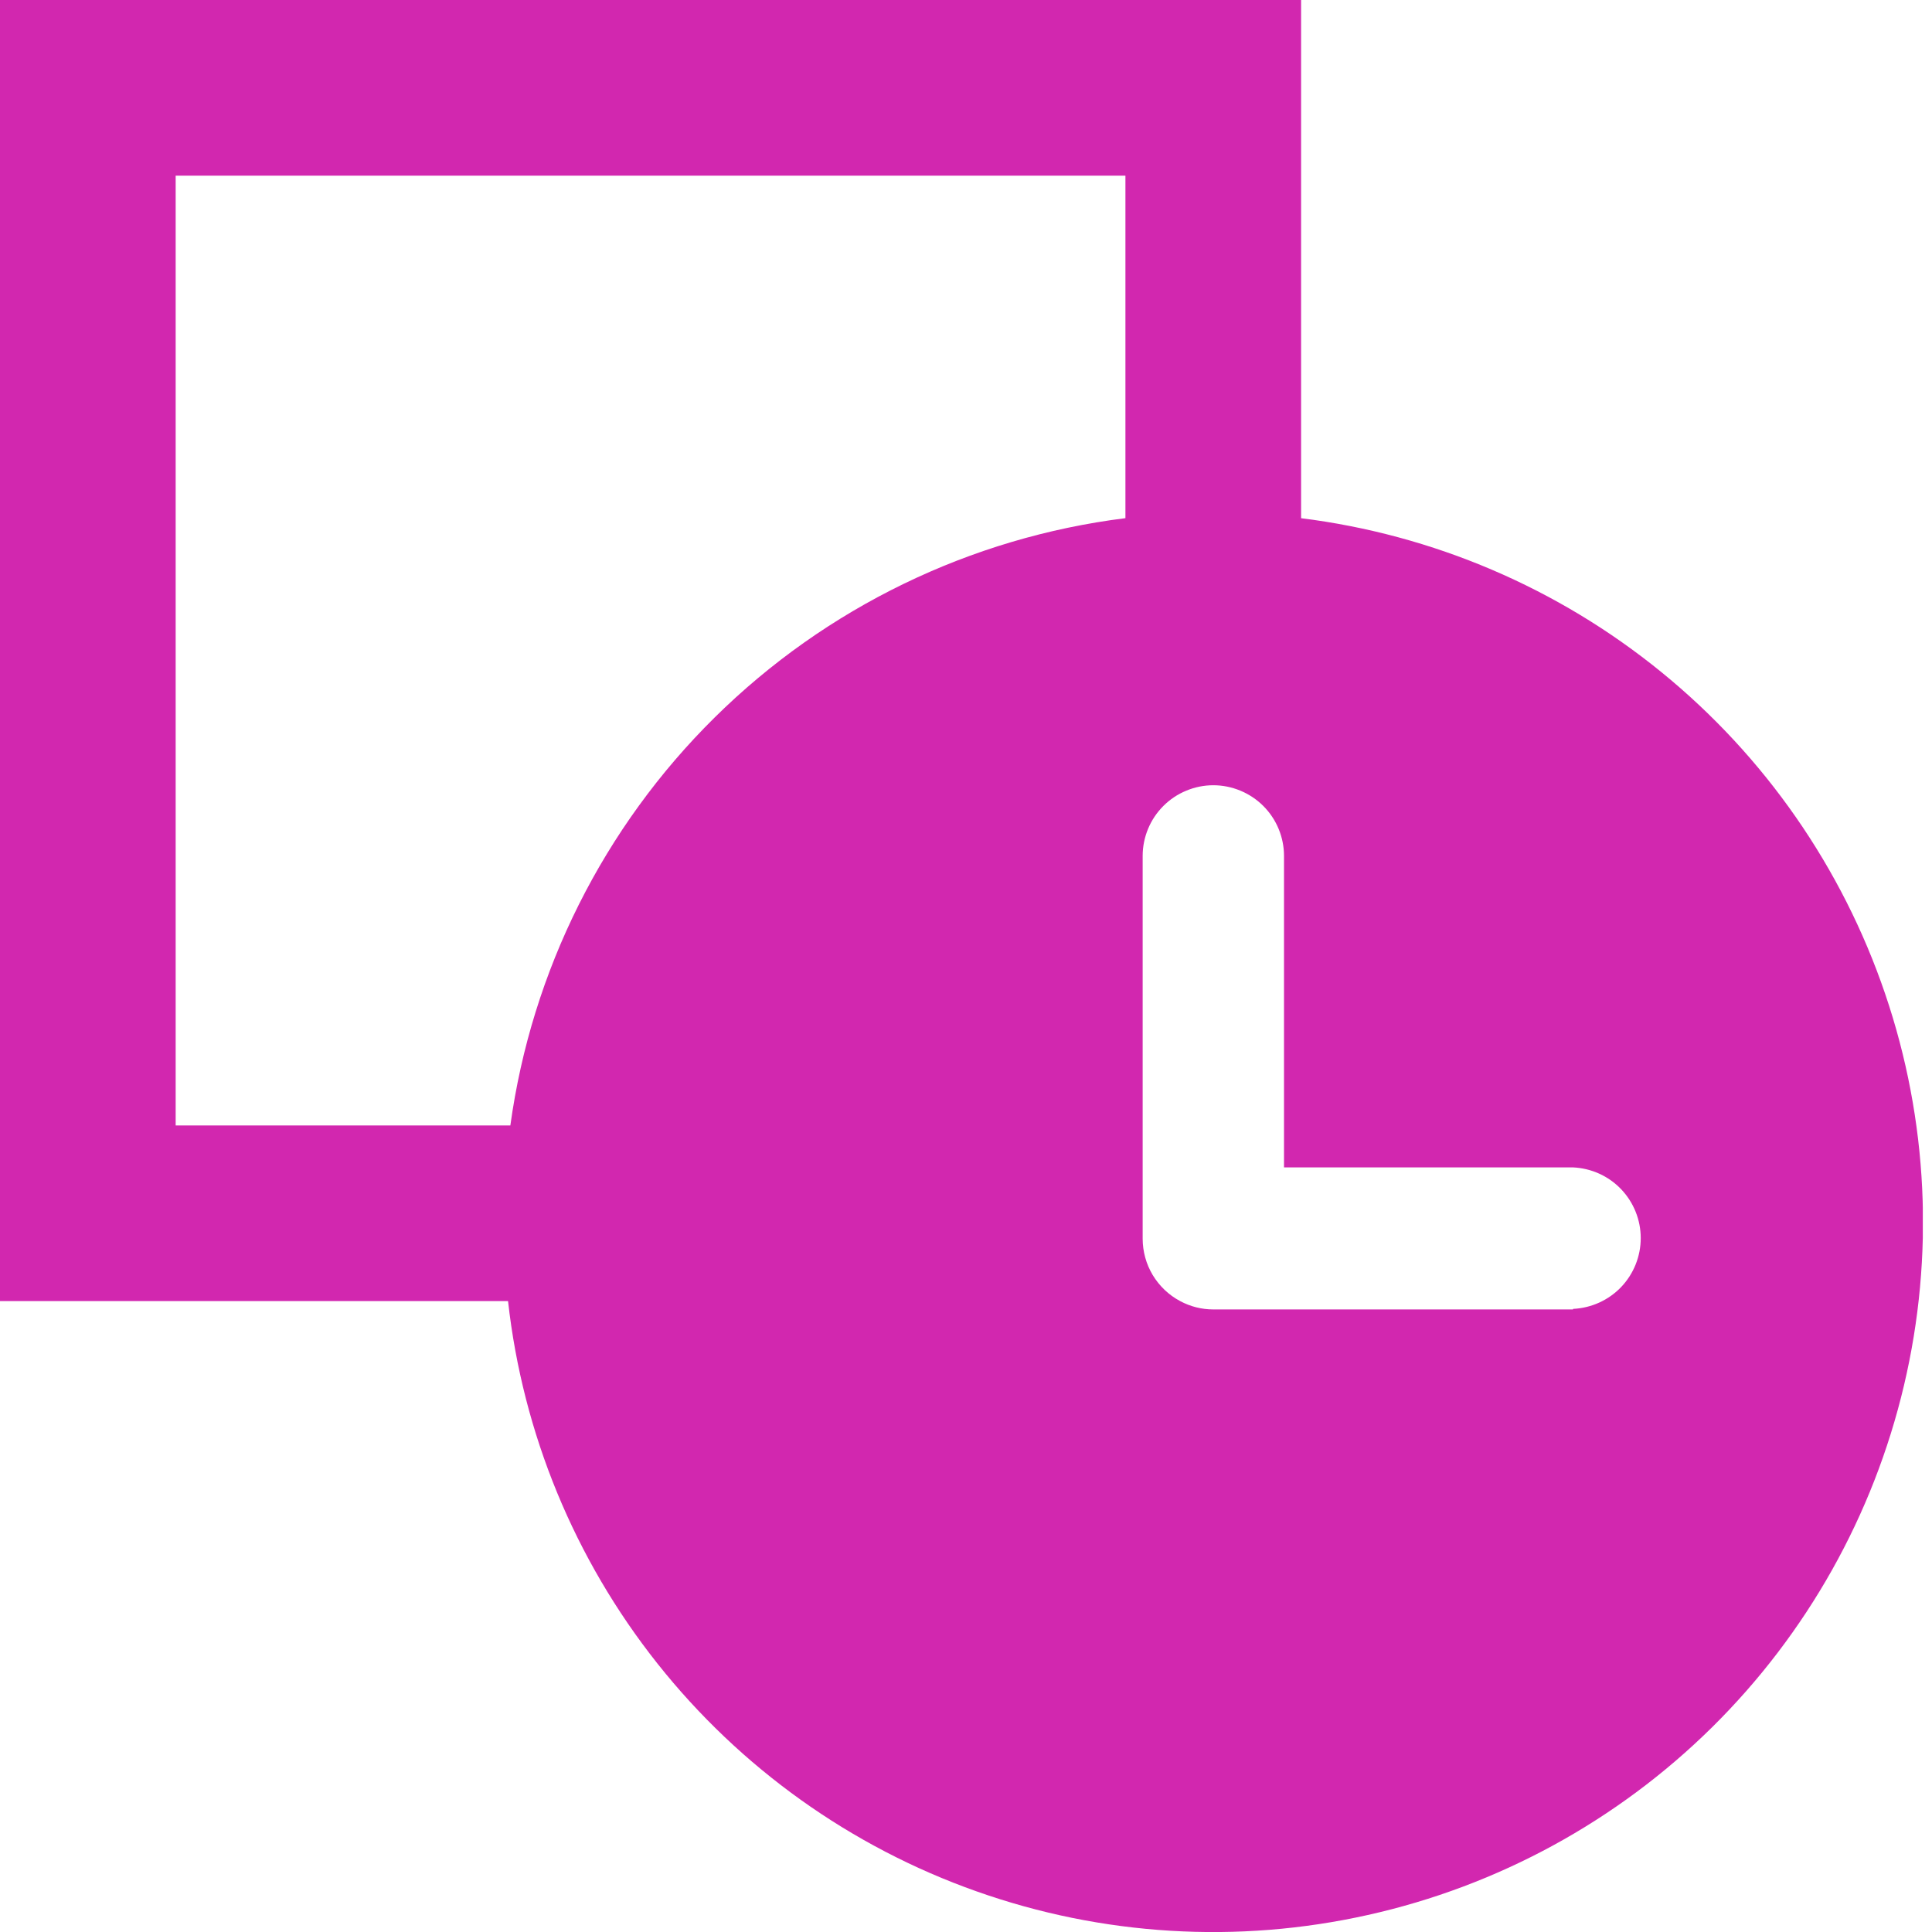 <svg width="25" height="25" viewBox="0 0 25 25" fill="none" xmlns="http://www.w3.org/2000/svg">
<g clip-path="url(#clip0_219_7494)">
<path d="M16.836 6.705V0H0V16.836H6.574C6.765 18.55 7.435 20.175 8.507 21.526C9.579 22.877 11.01 23.899 12.636 24.474C14.261 25.05 16.016 25.156 17.699 24.78C19.383 24.405 20.926 23.563 22.153 22.352C23.38 21.14 24.241 19.607 24.637 17.929C25.034 16.25 24.95 14.494 24.394 12.861C23.839 11.229 22.835 9.785 21.498 8.697C20.161 7.608 18.544 6.918 16.832 6.705H16.836ZM6.604 14.563H2.273V2.273H14.563V6.705C12.556 6.956 10.688 7.862 9.249 9.283C7.81 10.704 6.88 12.56 6.604 14.563ZM20.355 16.944H15.7C15.55 16.944 15.403 16.907 15.271 16.836C15.124 16.758 15.002 16.641 14.916 16.499C14.831 16.357 14.786 16.194 14.786 16.028V11.075C14.786 10.955 14.81 10.836 14.856 10.725C14.902 10.614 14.969 10.514 15.054 10.429C15.139 10.344 15.239 10.277 15.351 10.231C15.461 10.185 15.58 10.161 15.7 10.161C15.82 10.161 15.939 10.185 16.05 10.231C16.161 10.277 16.262 10.344 16.347 10.429C16.432 10.514 16.499 10.614 16.545 10.725C16.591 10.836 16.615 10.955 16.615 11.075V15.106H20.355C20.591 15.117 20.814 15.217 20.977 15.388C21.14 15.559 21.231 15.785 21.231 16.021C21.231 16.257 21.14 16.484 20.977 16.655C20.814 16.825 20.591 16.926 20.355 16.937V16.944Z" fill="#D227AF"/>
</g>
<defs>
<clipPath id="clip0_219_7494">
<rect width="24.881" height="25" fill="white"/>
</clipPath>
</defs>
</svg>
